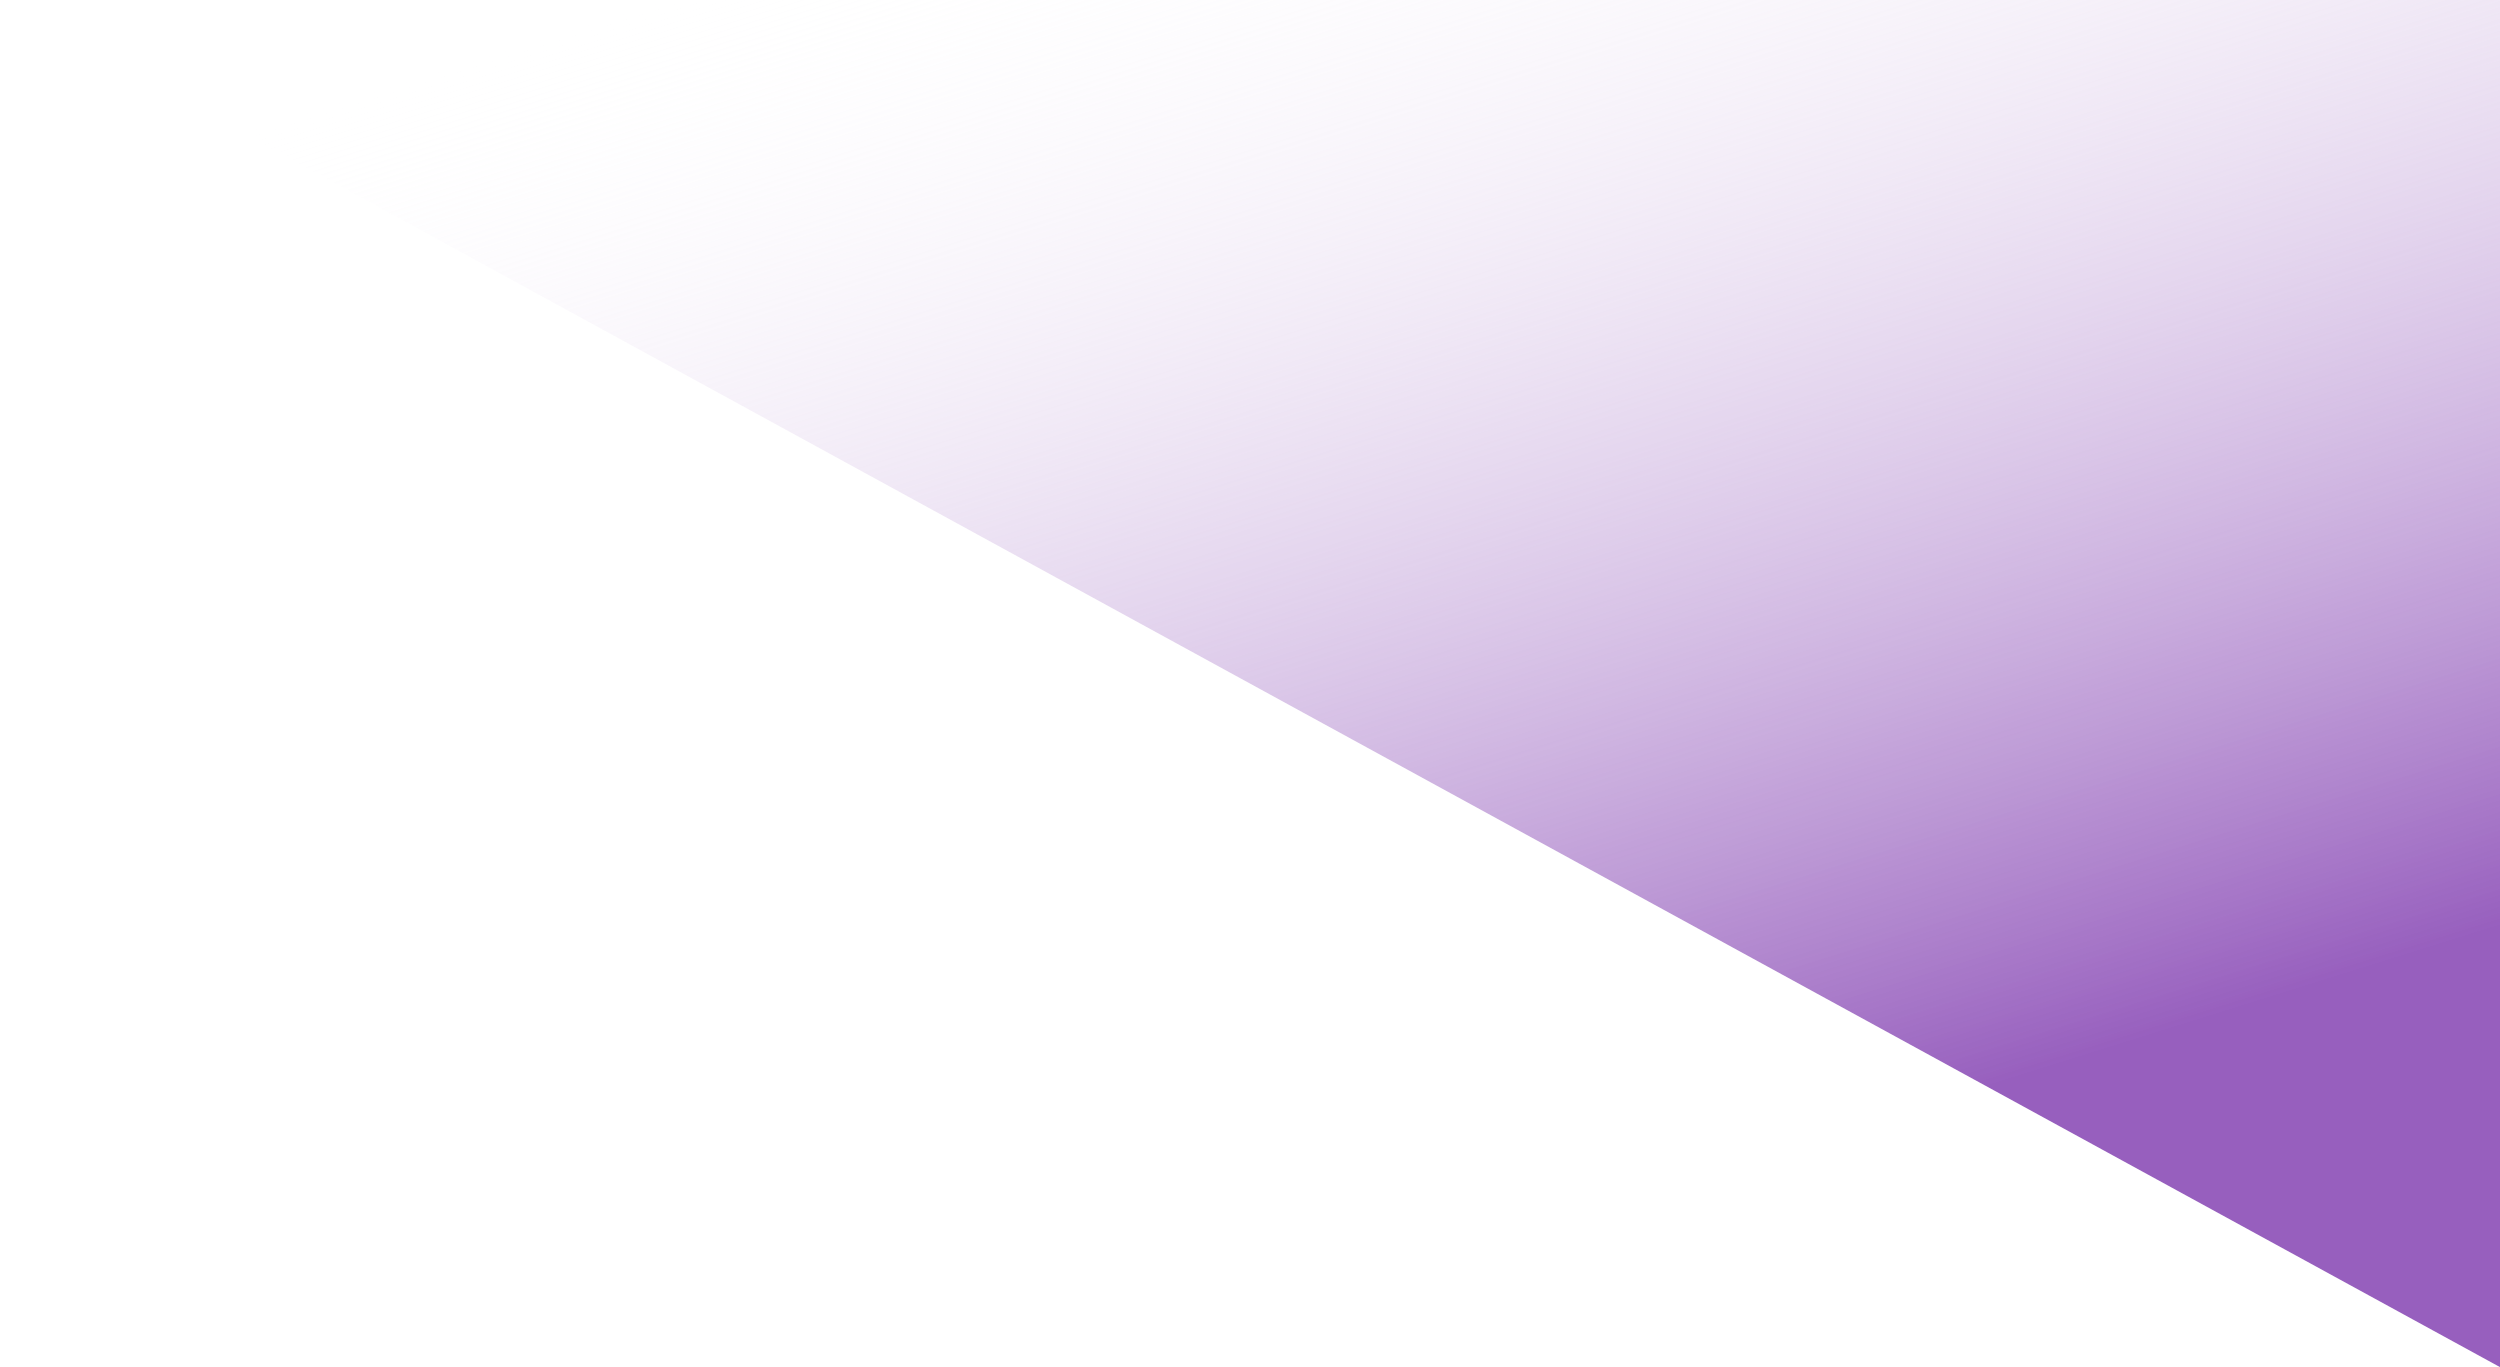 <svg width="523" height="286" viewBox="0 0 523 286" fill="none" xmlns="http://www.w3.org/2000/svg">
<path d="M0 0L523 286V0H0Z" fill="url(#paint0_linear)"/>
<defs>
<linearGradient id="paint0_linear" x1="344" y1="390" x2="214" y2="-25" gradientUnits="userSpaceOnUse">
<stop offset="0.307" stop-color="#975FBE"/>
<stop offset="1" stop-color="white" stop-opacity="0"/>
</linearGradient>
</defs>
</svg>
